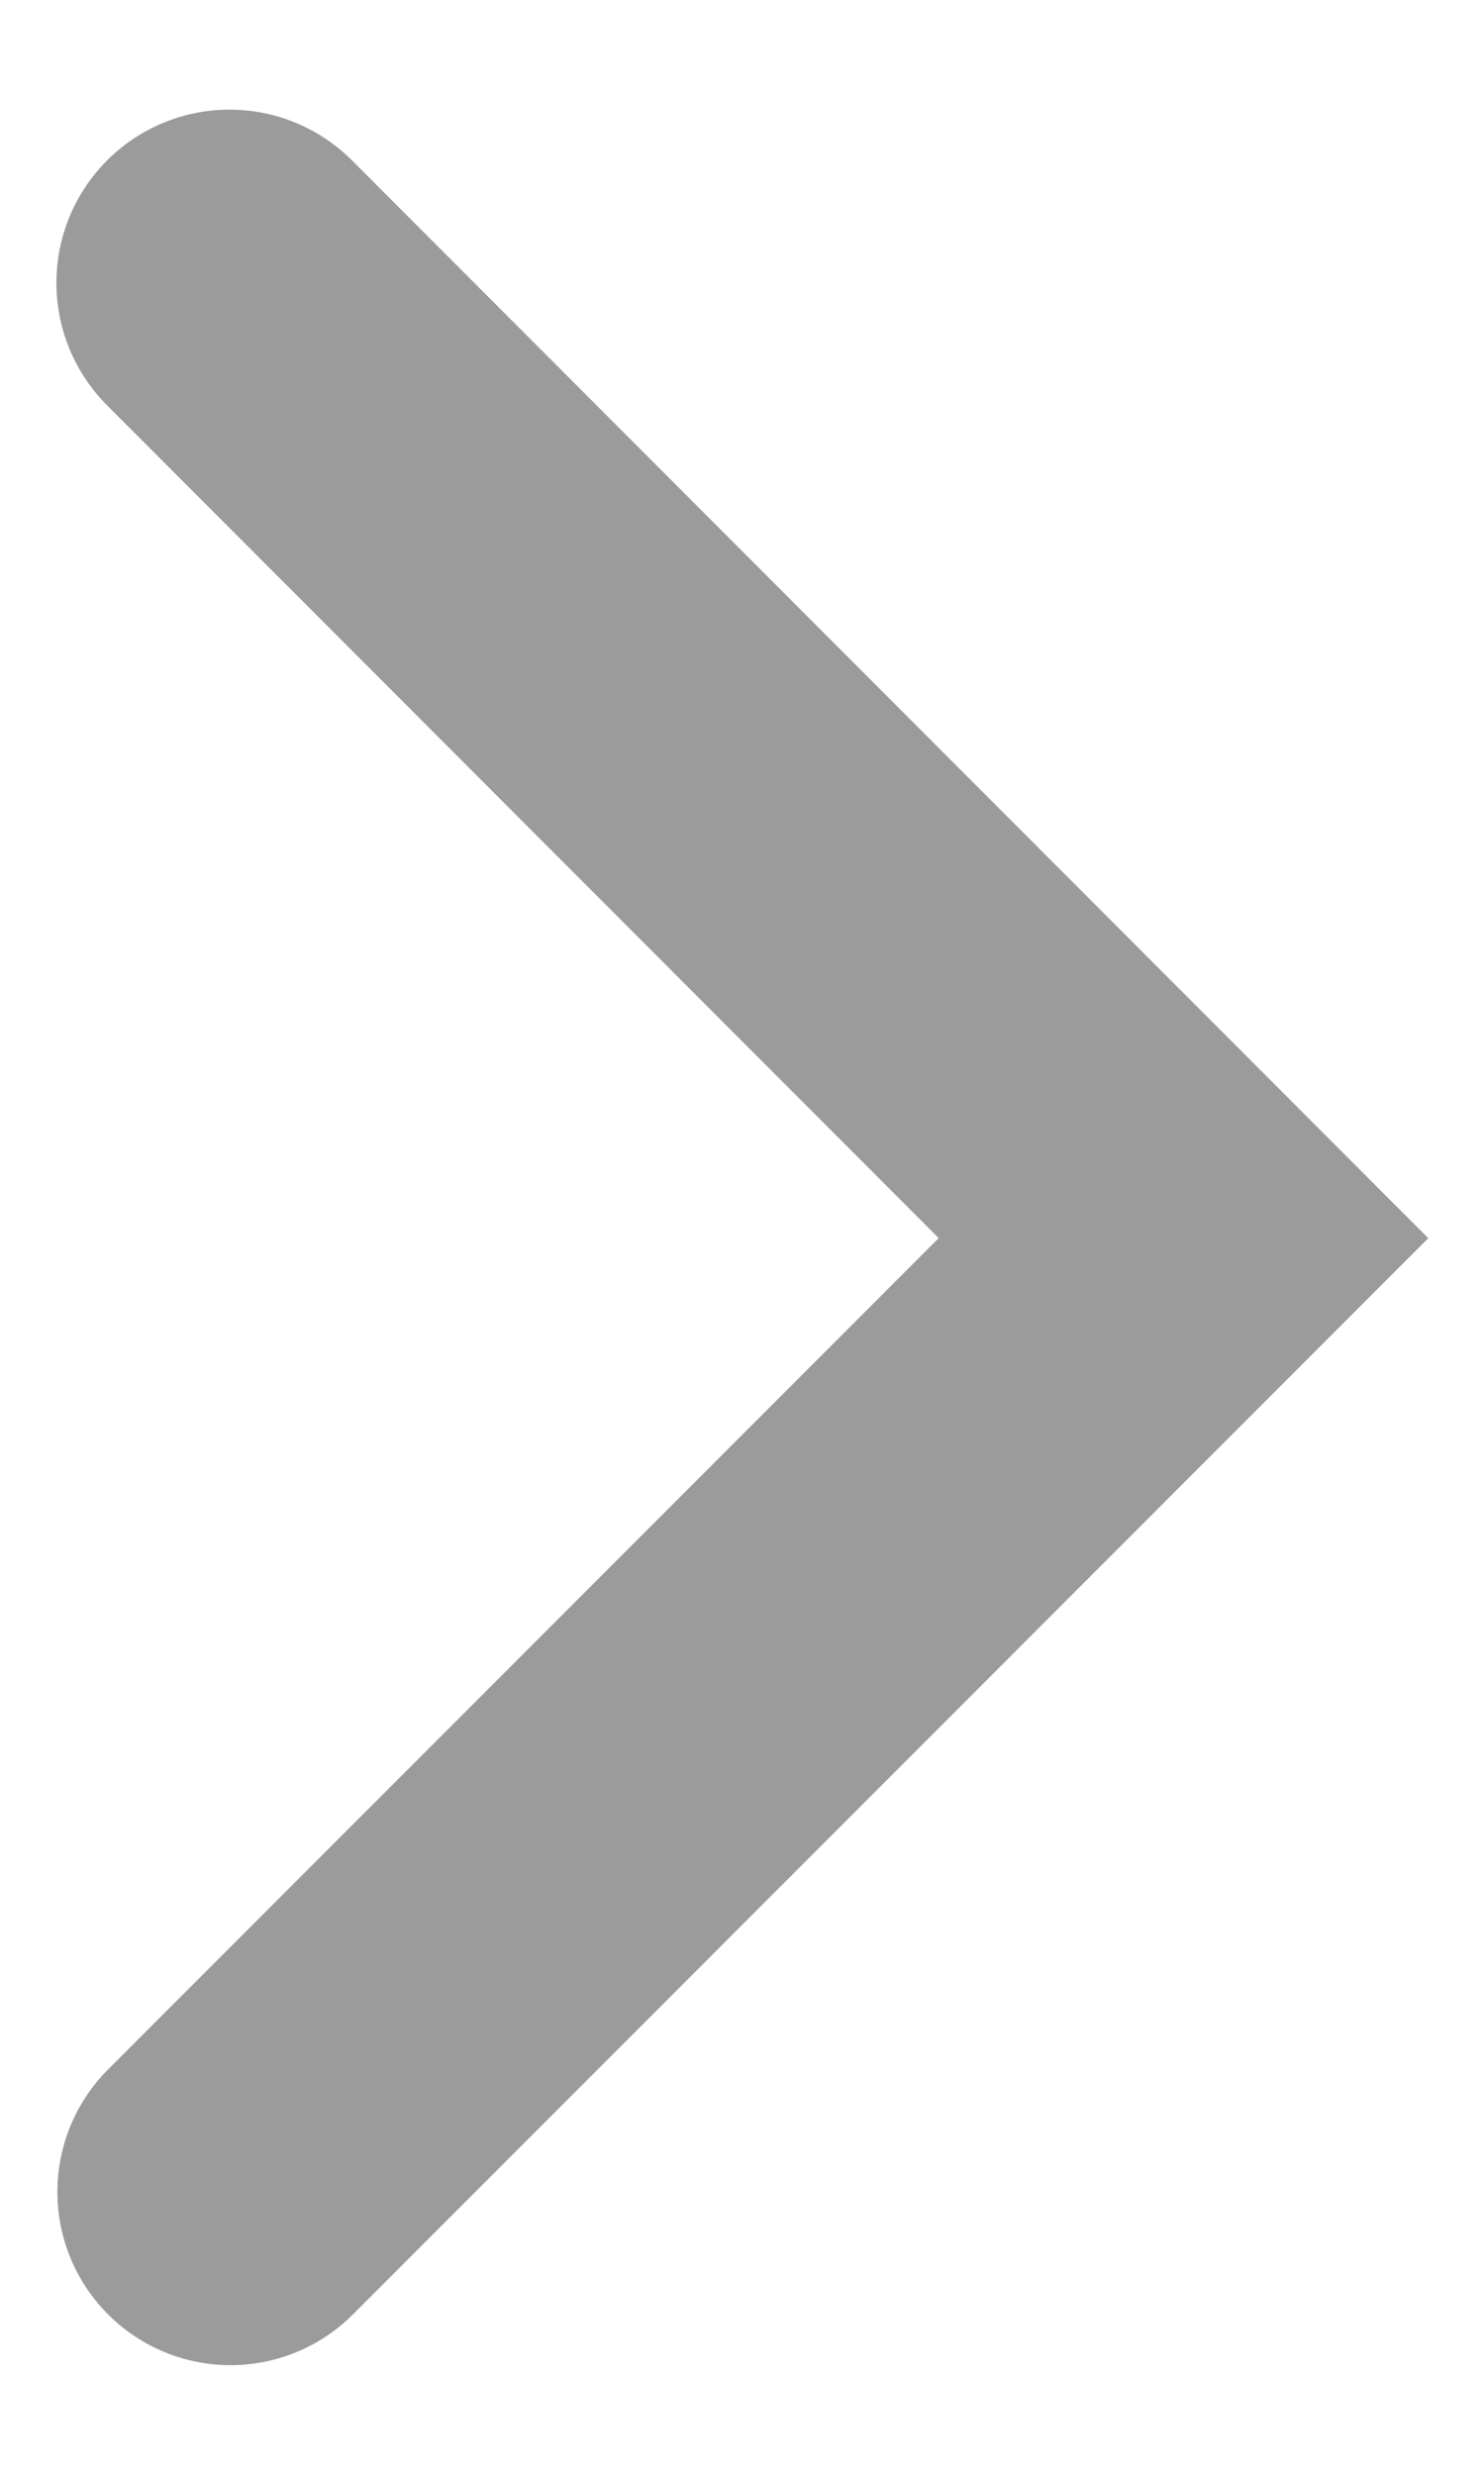 <svg width="6" height="10" viewBox="0 0 6 10" fill="none" xmlns="http://www.w3.org/2000/svg">
<path d="M0.932 8.857L4.785 5.003L0.928 1.143" stroke="#9B9B9B" stroke-width="1.4" stroke-miterlimit="10" stroke-linecap="round"/>
</svg>
